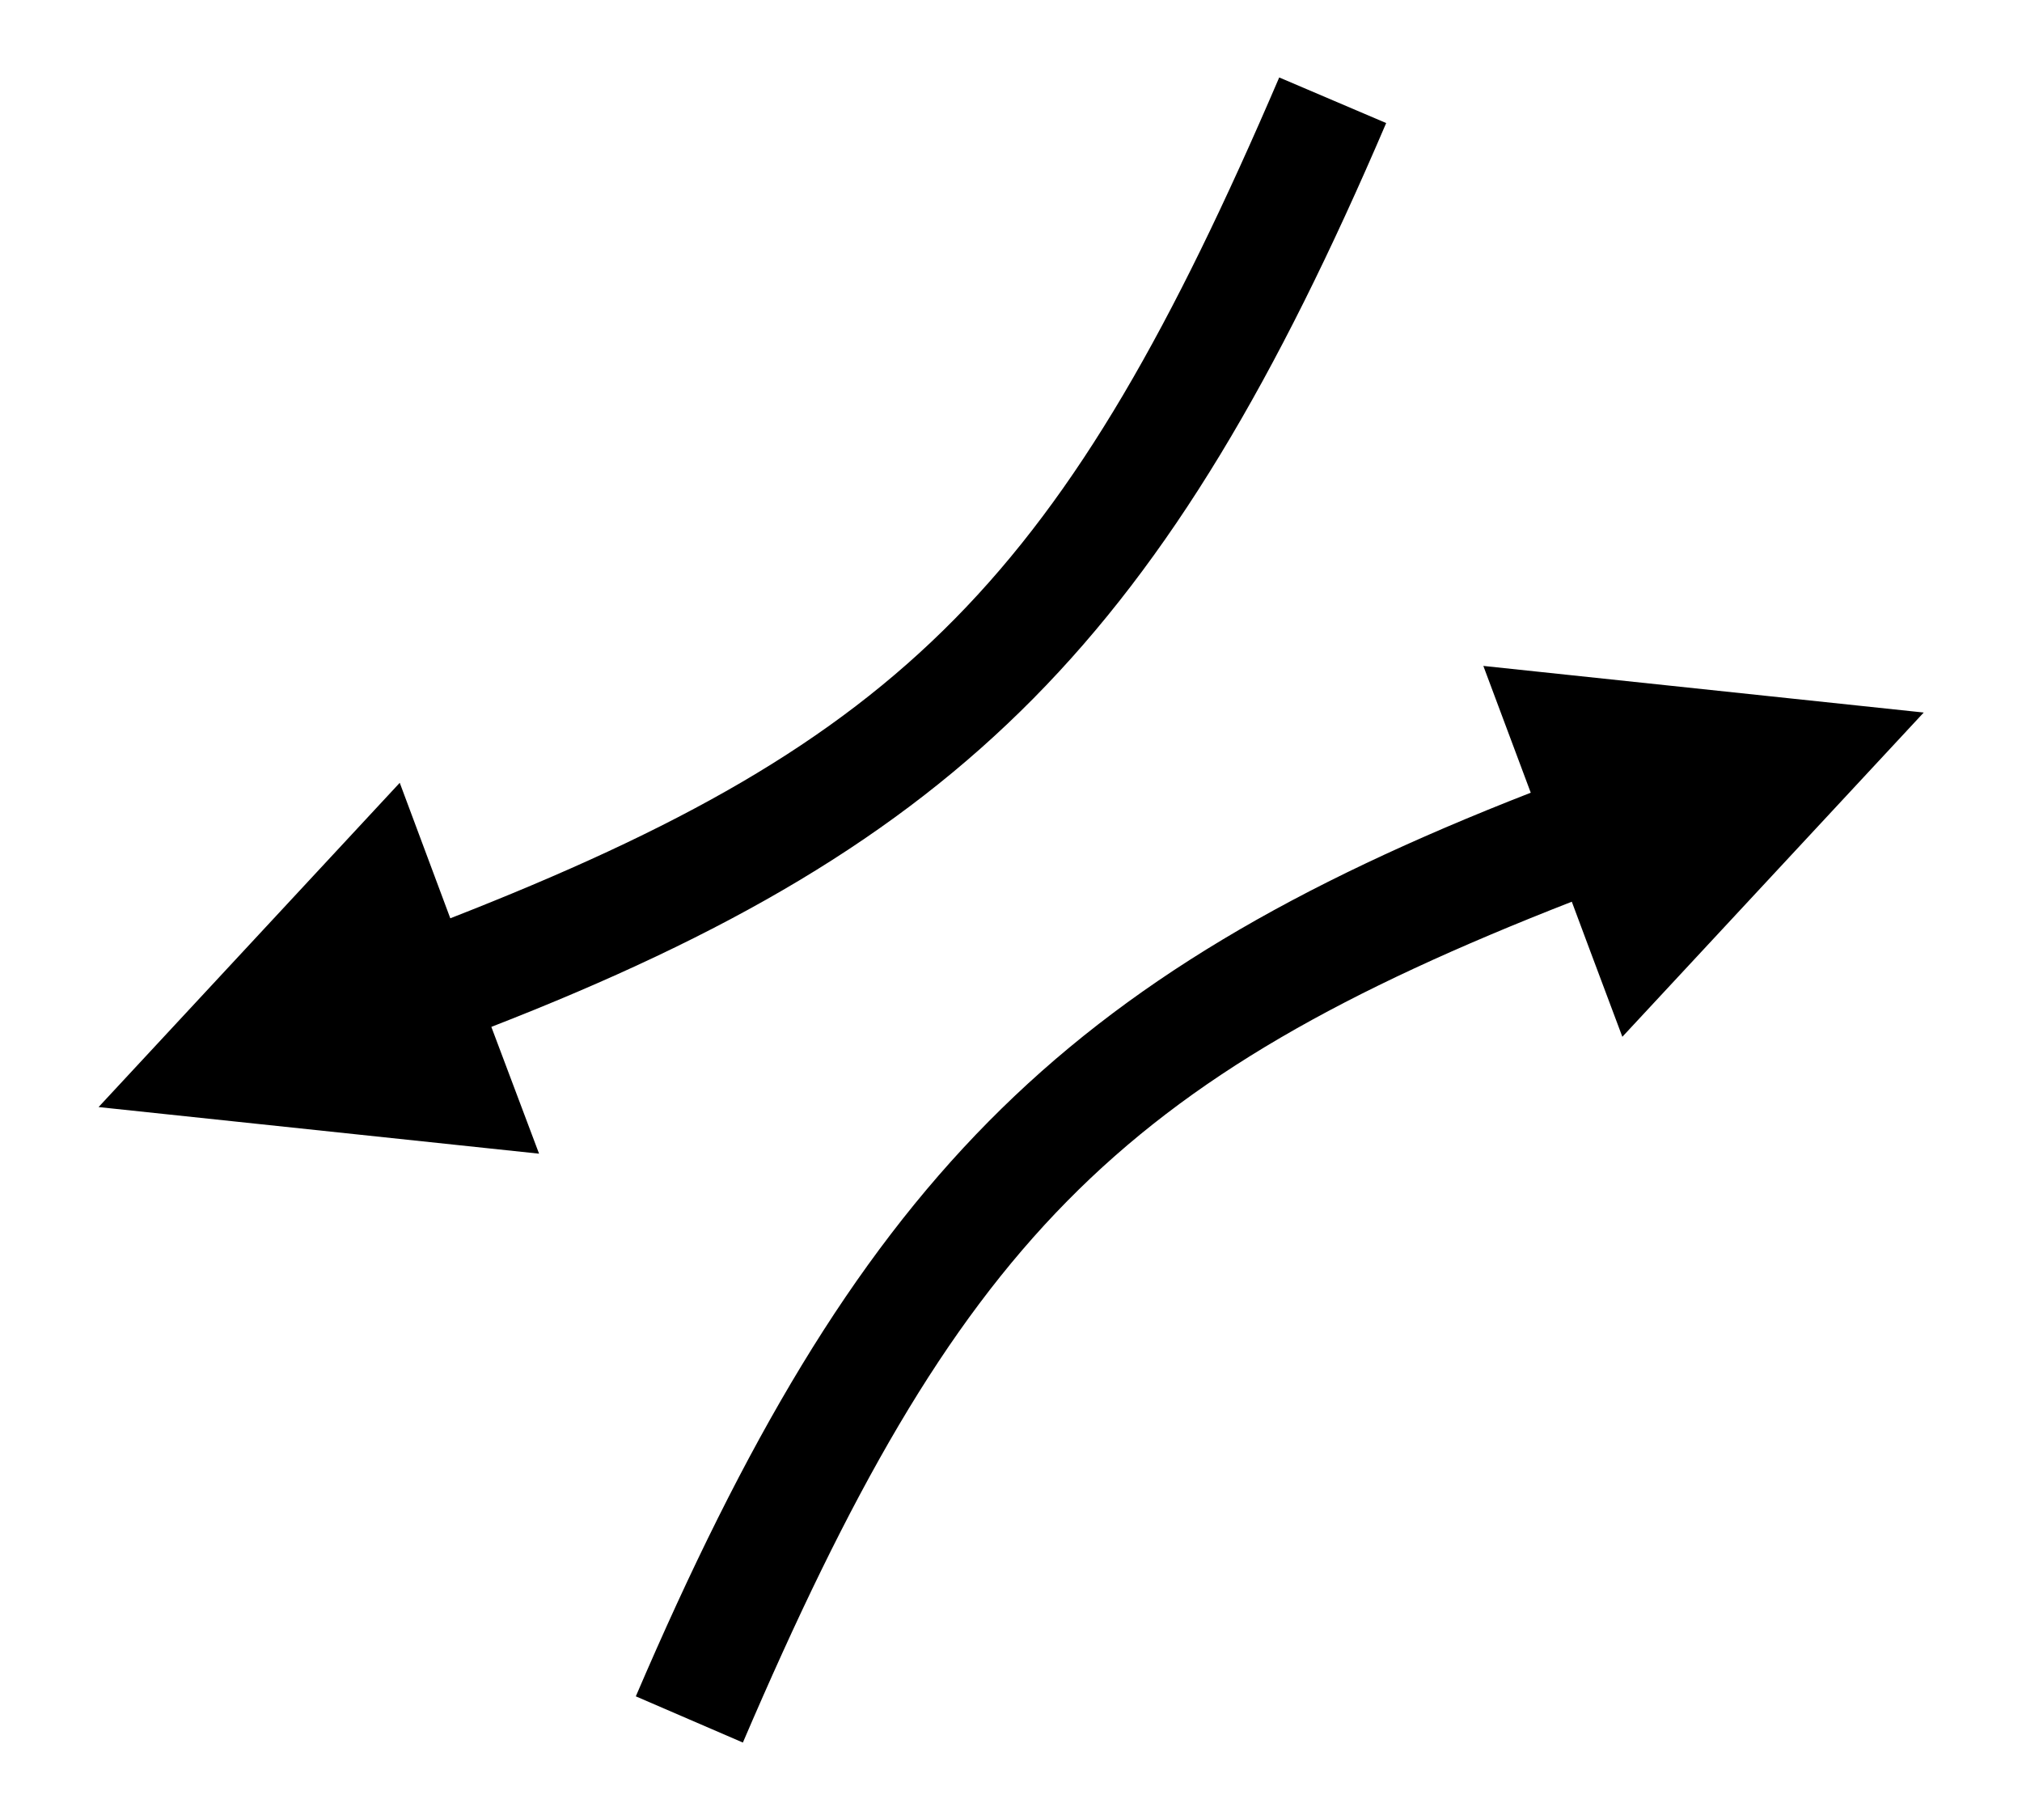 <svg width="100%" height="100%"         viewBox="0 0 20 18" fill="currentColor" xmlns="http://www.w3.org/2000/svg">
  <path
    d="M12.653 0.766C10.532 5.711 8.954 7.324 4.454 9.082L4.282 8.621L3.954 7.742L0.975 10.949L5.332 11.41L4.86 10.156C9.528 8.34 11.54 6.289 13.711 1.217L12.653 0.766ZM14.672 6.586L15.141 7.84C10.473 9.66 8.461 11.711 6.289 16.777L7.348 17.234C9.469 12.285 11.047 10.676 15.547 8.918L15.719 9.379L16.047 10.254L19.028 7.047L14.672 6.586Z"
    fill="currentColor" />
</svg>